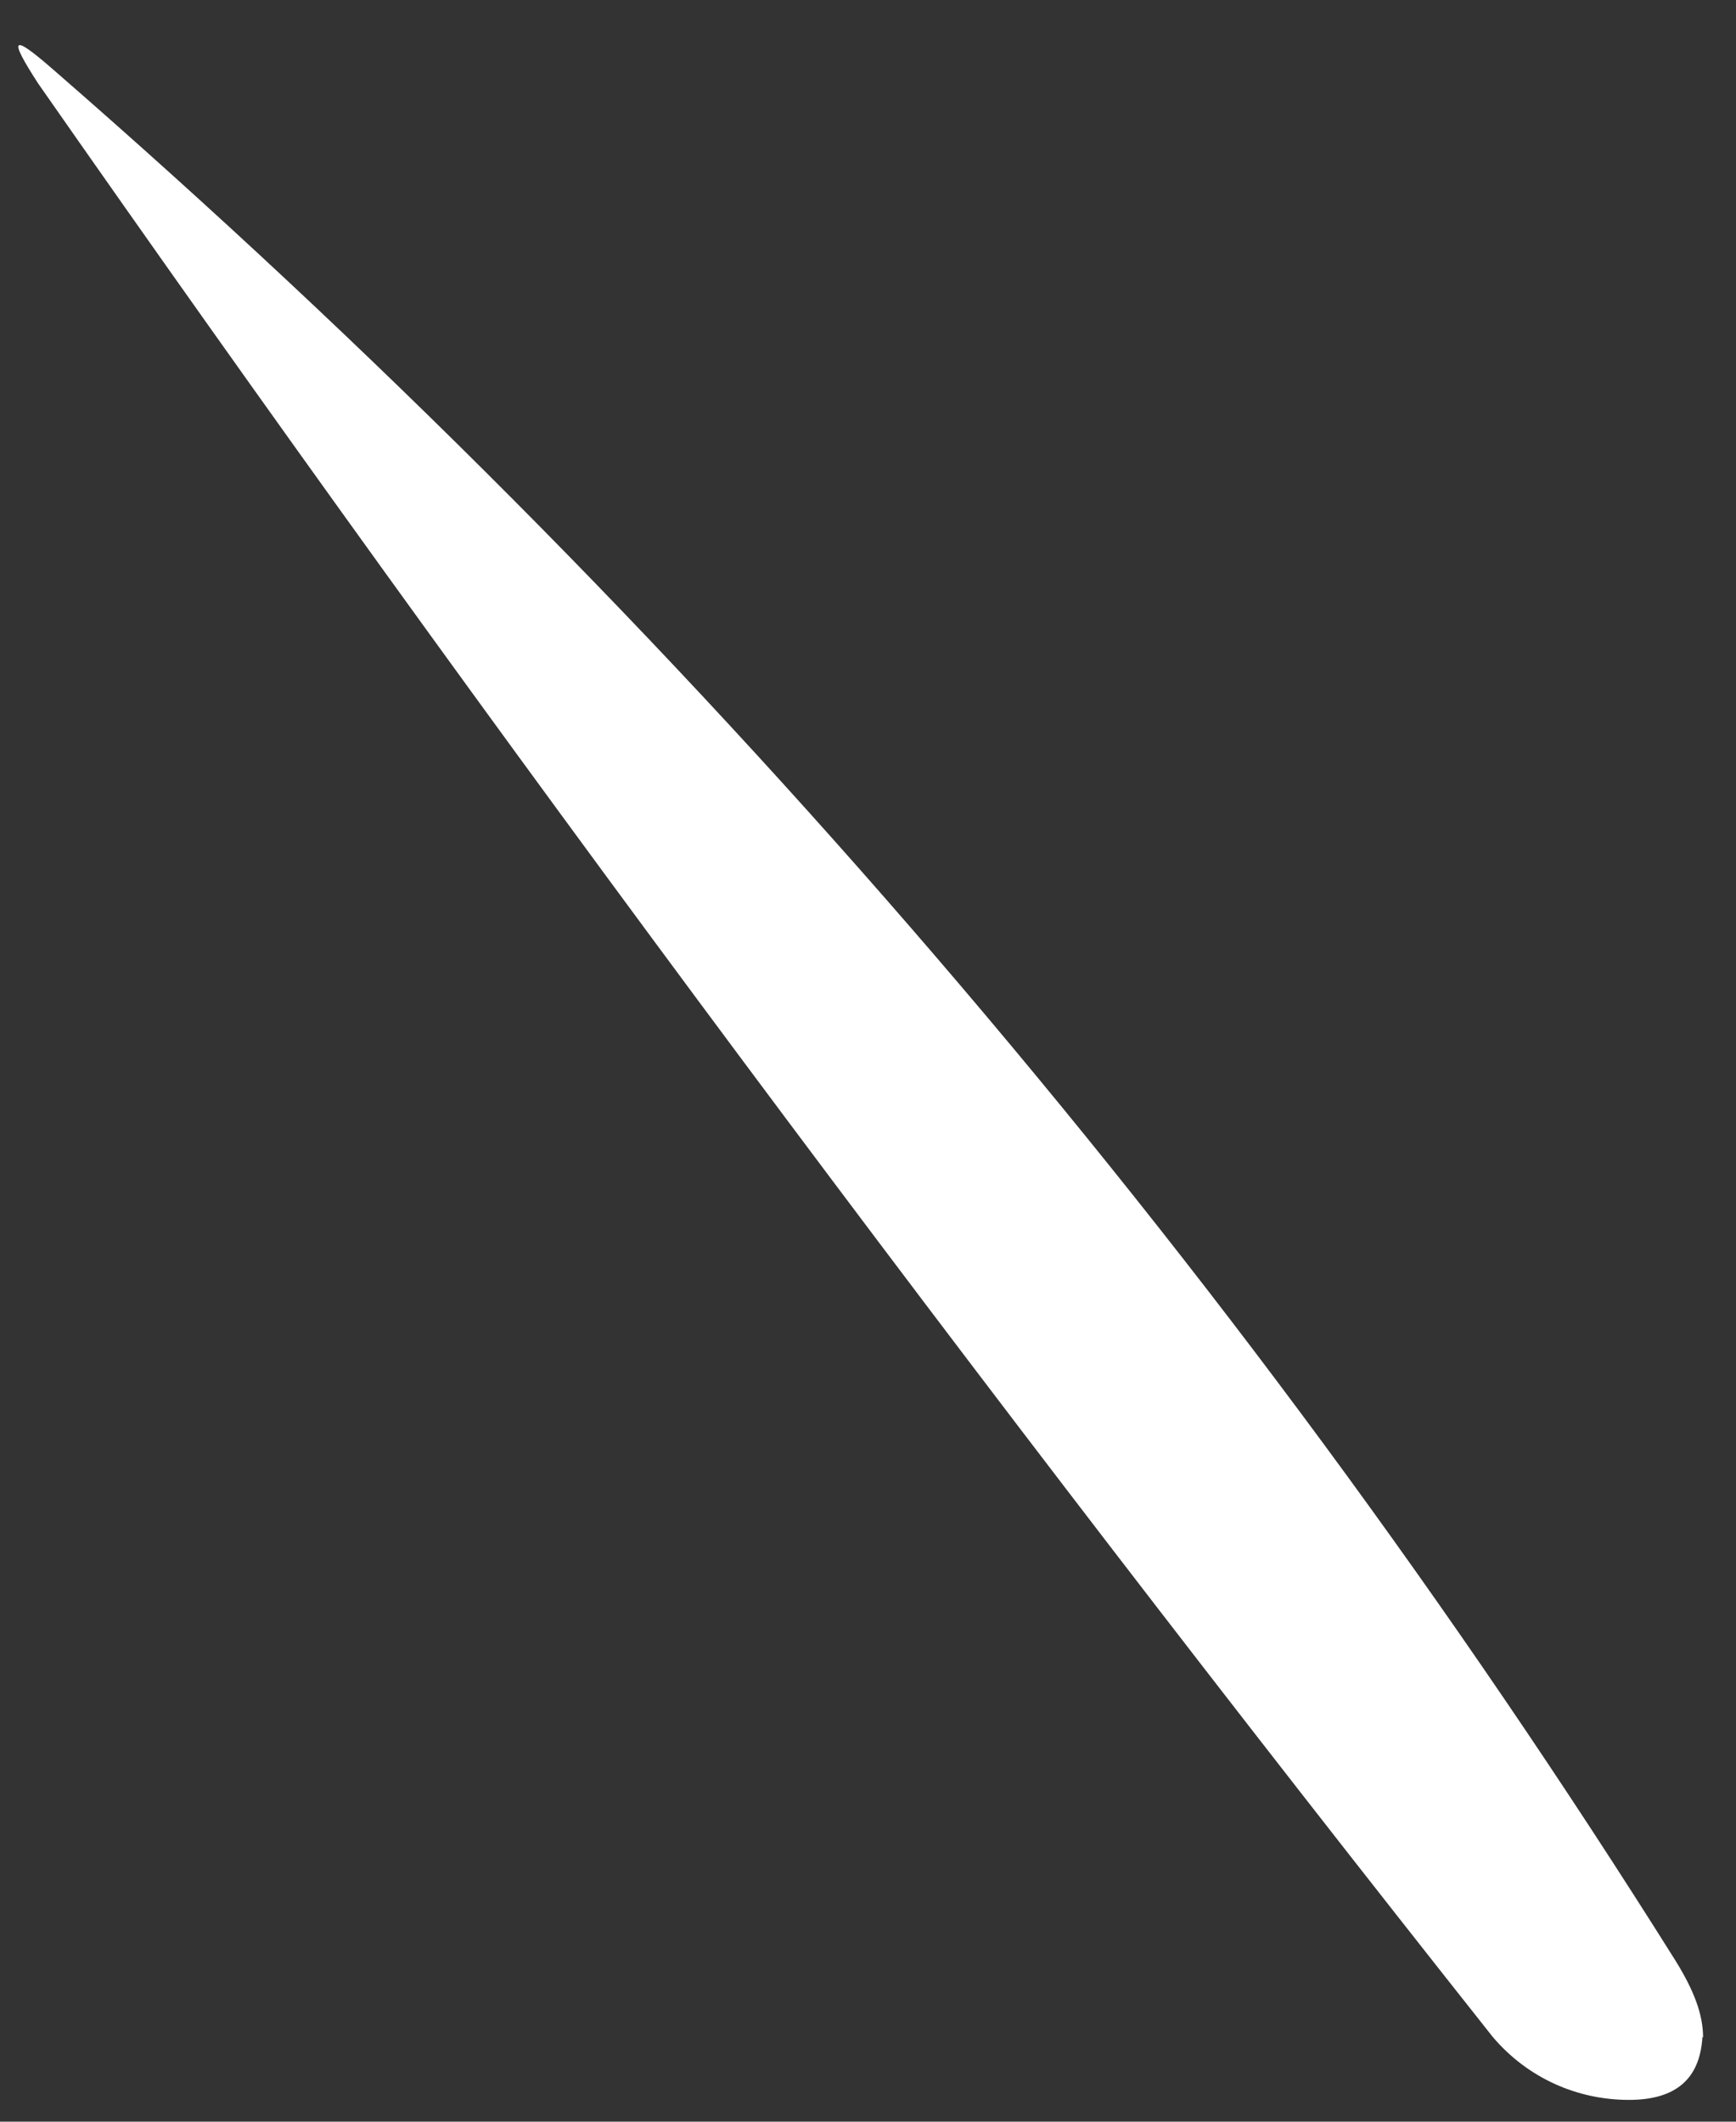<?xml version="1.0" encoding="UTF-8" standalone="no"?><svg width='27' height='33' viewBox='0 0 27 33' fill='none' xmlns='http://www.w3.org/2000/svg'>
<rect x="0" y="0" width="27" height="33" fill="#333333" stroke="none"/>
<path d='M26.478 31.682C26.438 32.351 26.047 32.661 25.334 32.661C24.531 32.661 23.759 32.321 23.217 31.682C15.19 21.546 7.655 11.42 0.591 1.295C0.119 0.565 0.189 0.525 0.831 1.085C10.735 9.701 19.153 19.497 26.057 30.492C26.348 30.962 26.488 31.332 26.488 31.692L26.478 31.682Z' fill='white'/>
</svg>
